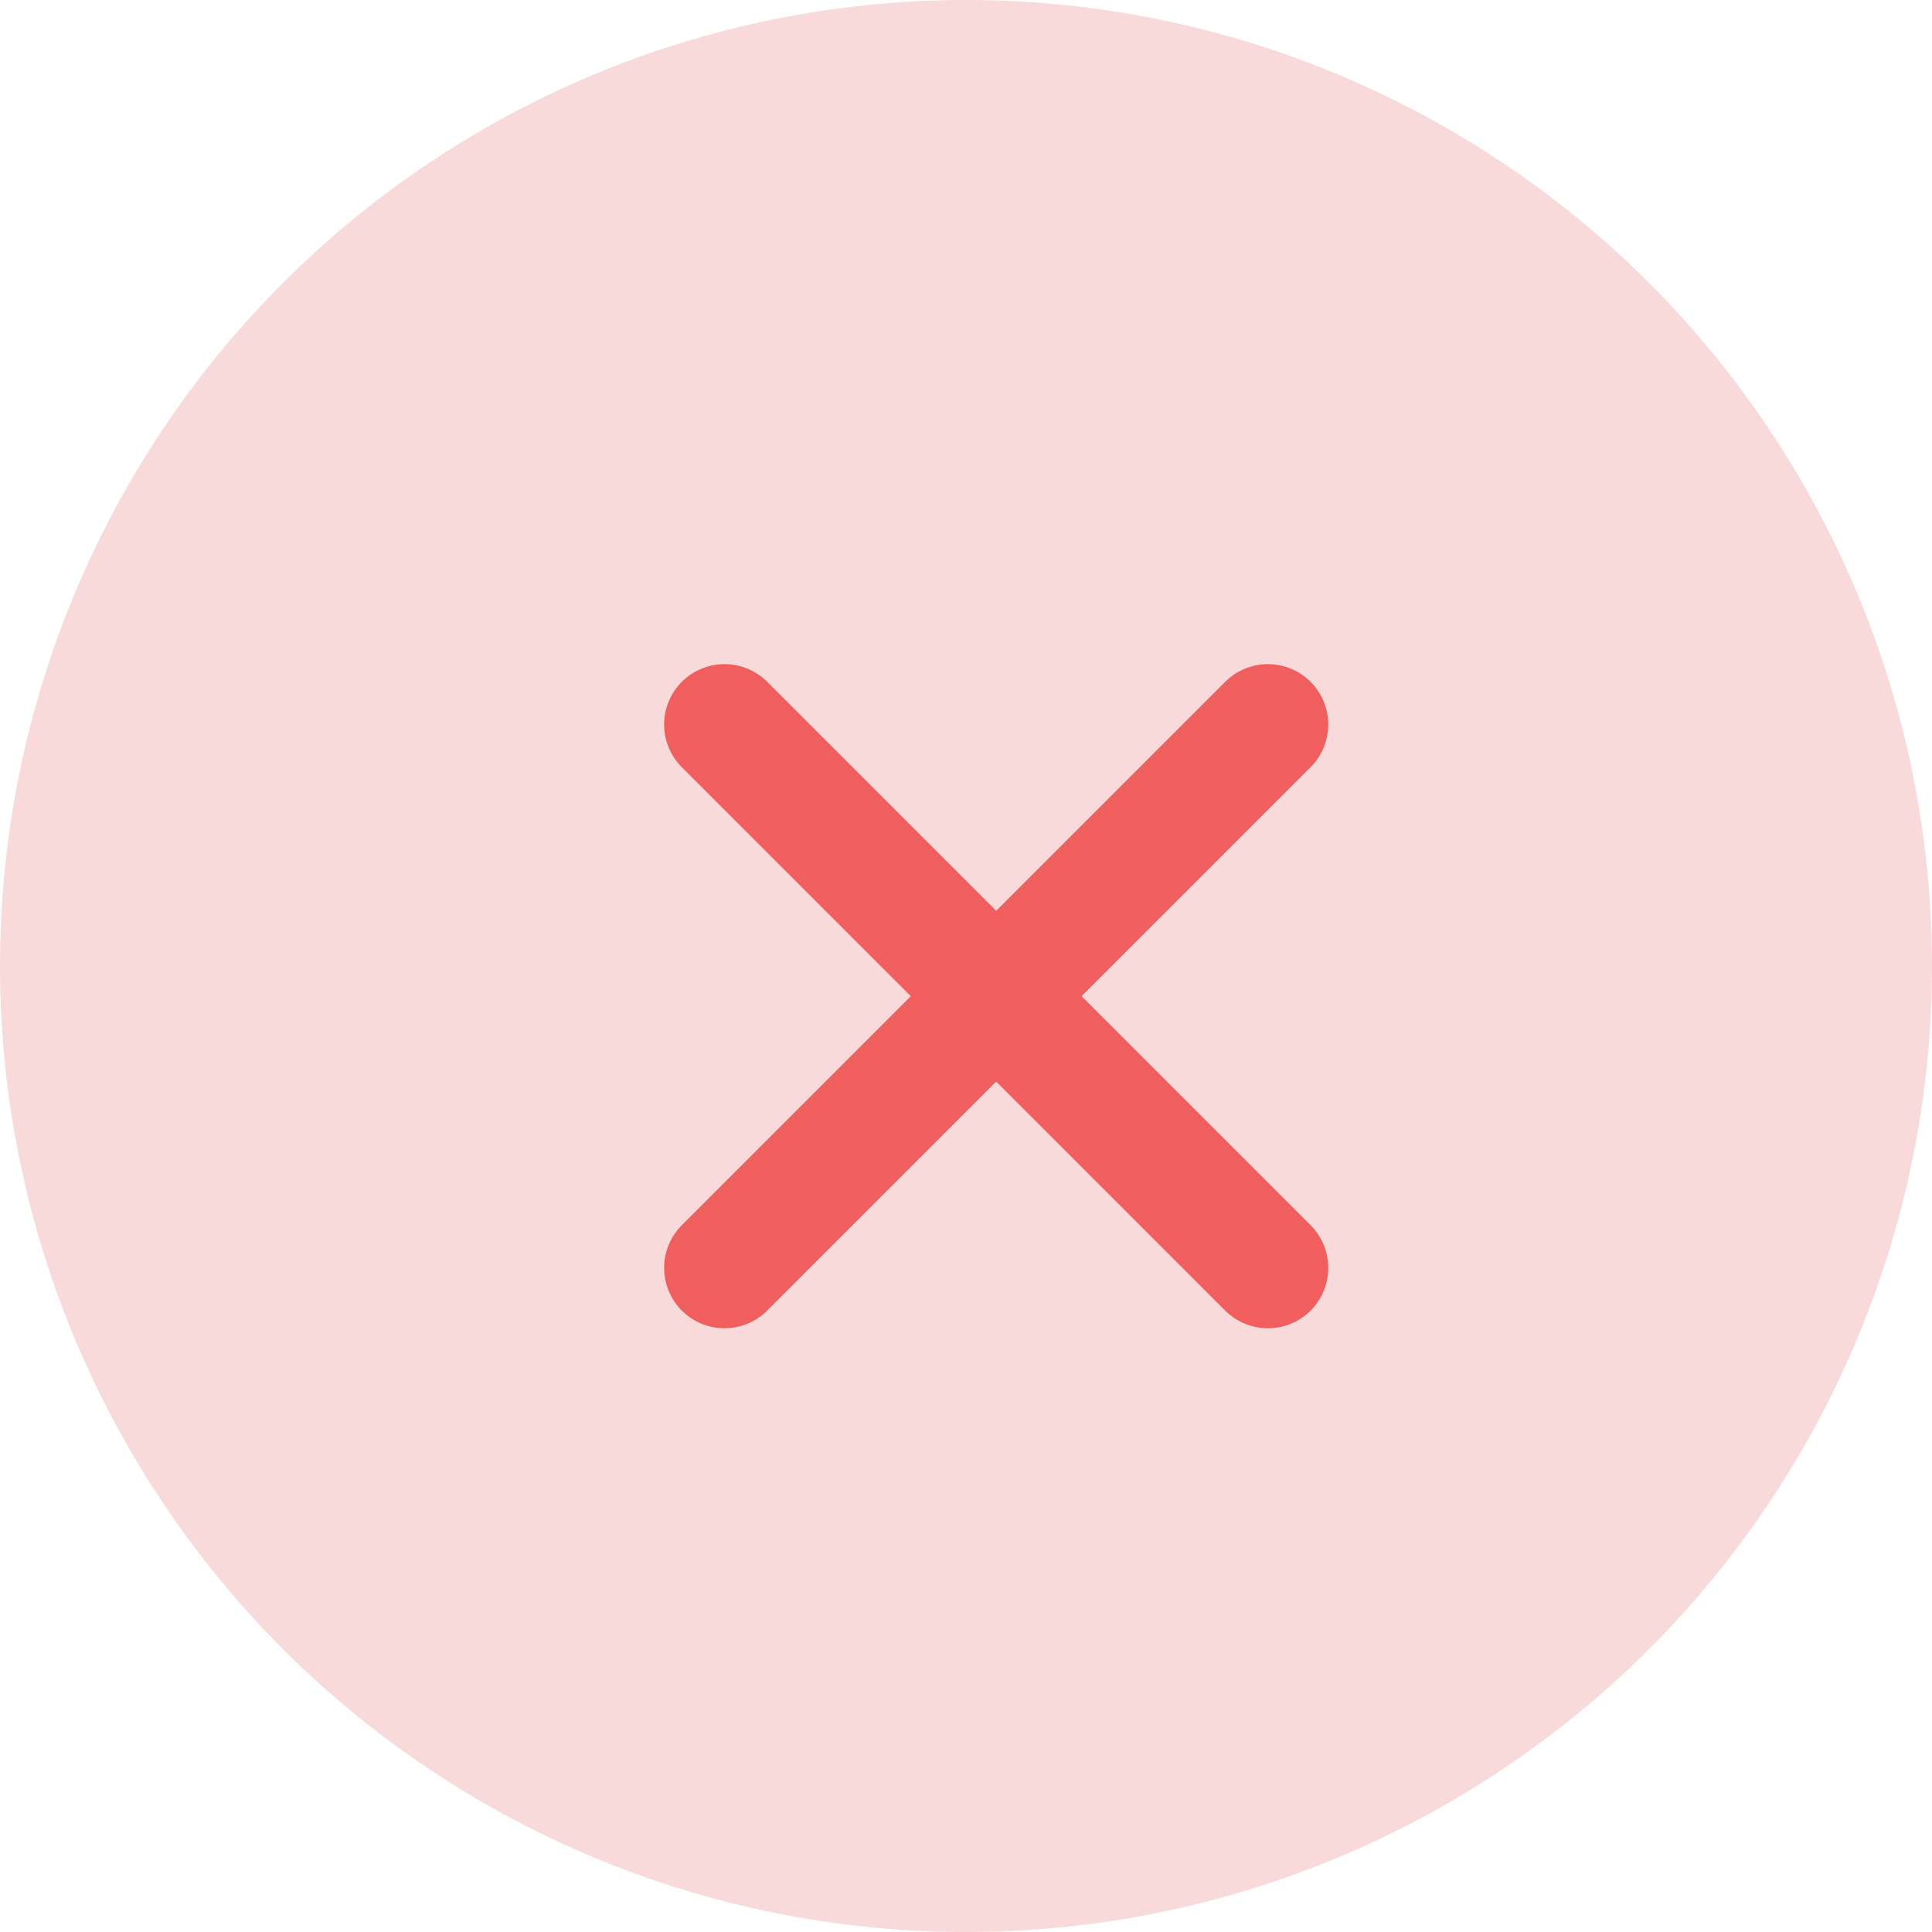 <svg width="32" height="32" viewBox="0 0 32 32" fill="none" xmlns="http://www.w3.org/2000/svg">
<circle cx="16" cy="16" r="16" fill="#F8DADA"/>
<path d="M12 12L21 21M21 12L12 21" stroke="#F15E5E" stroke-width="2" stroke-linecap="round"/>
</svg>
